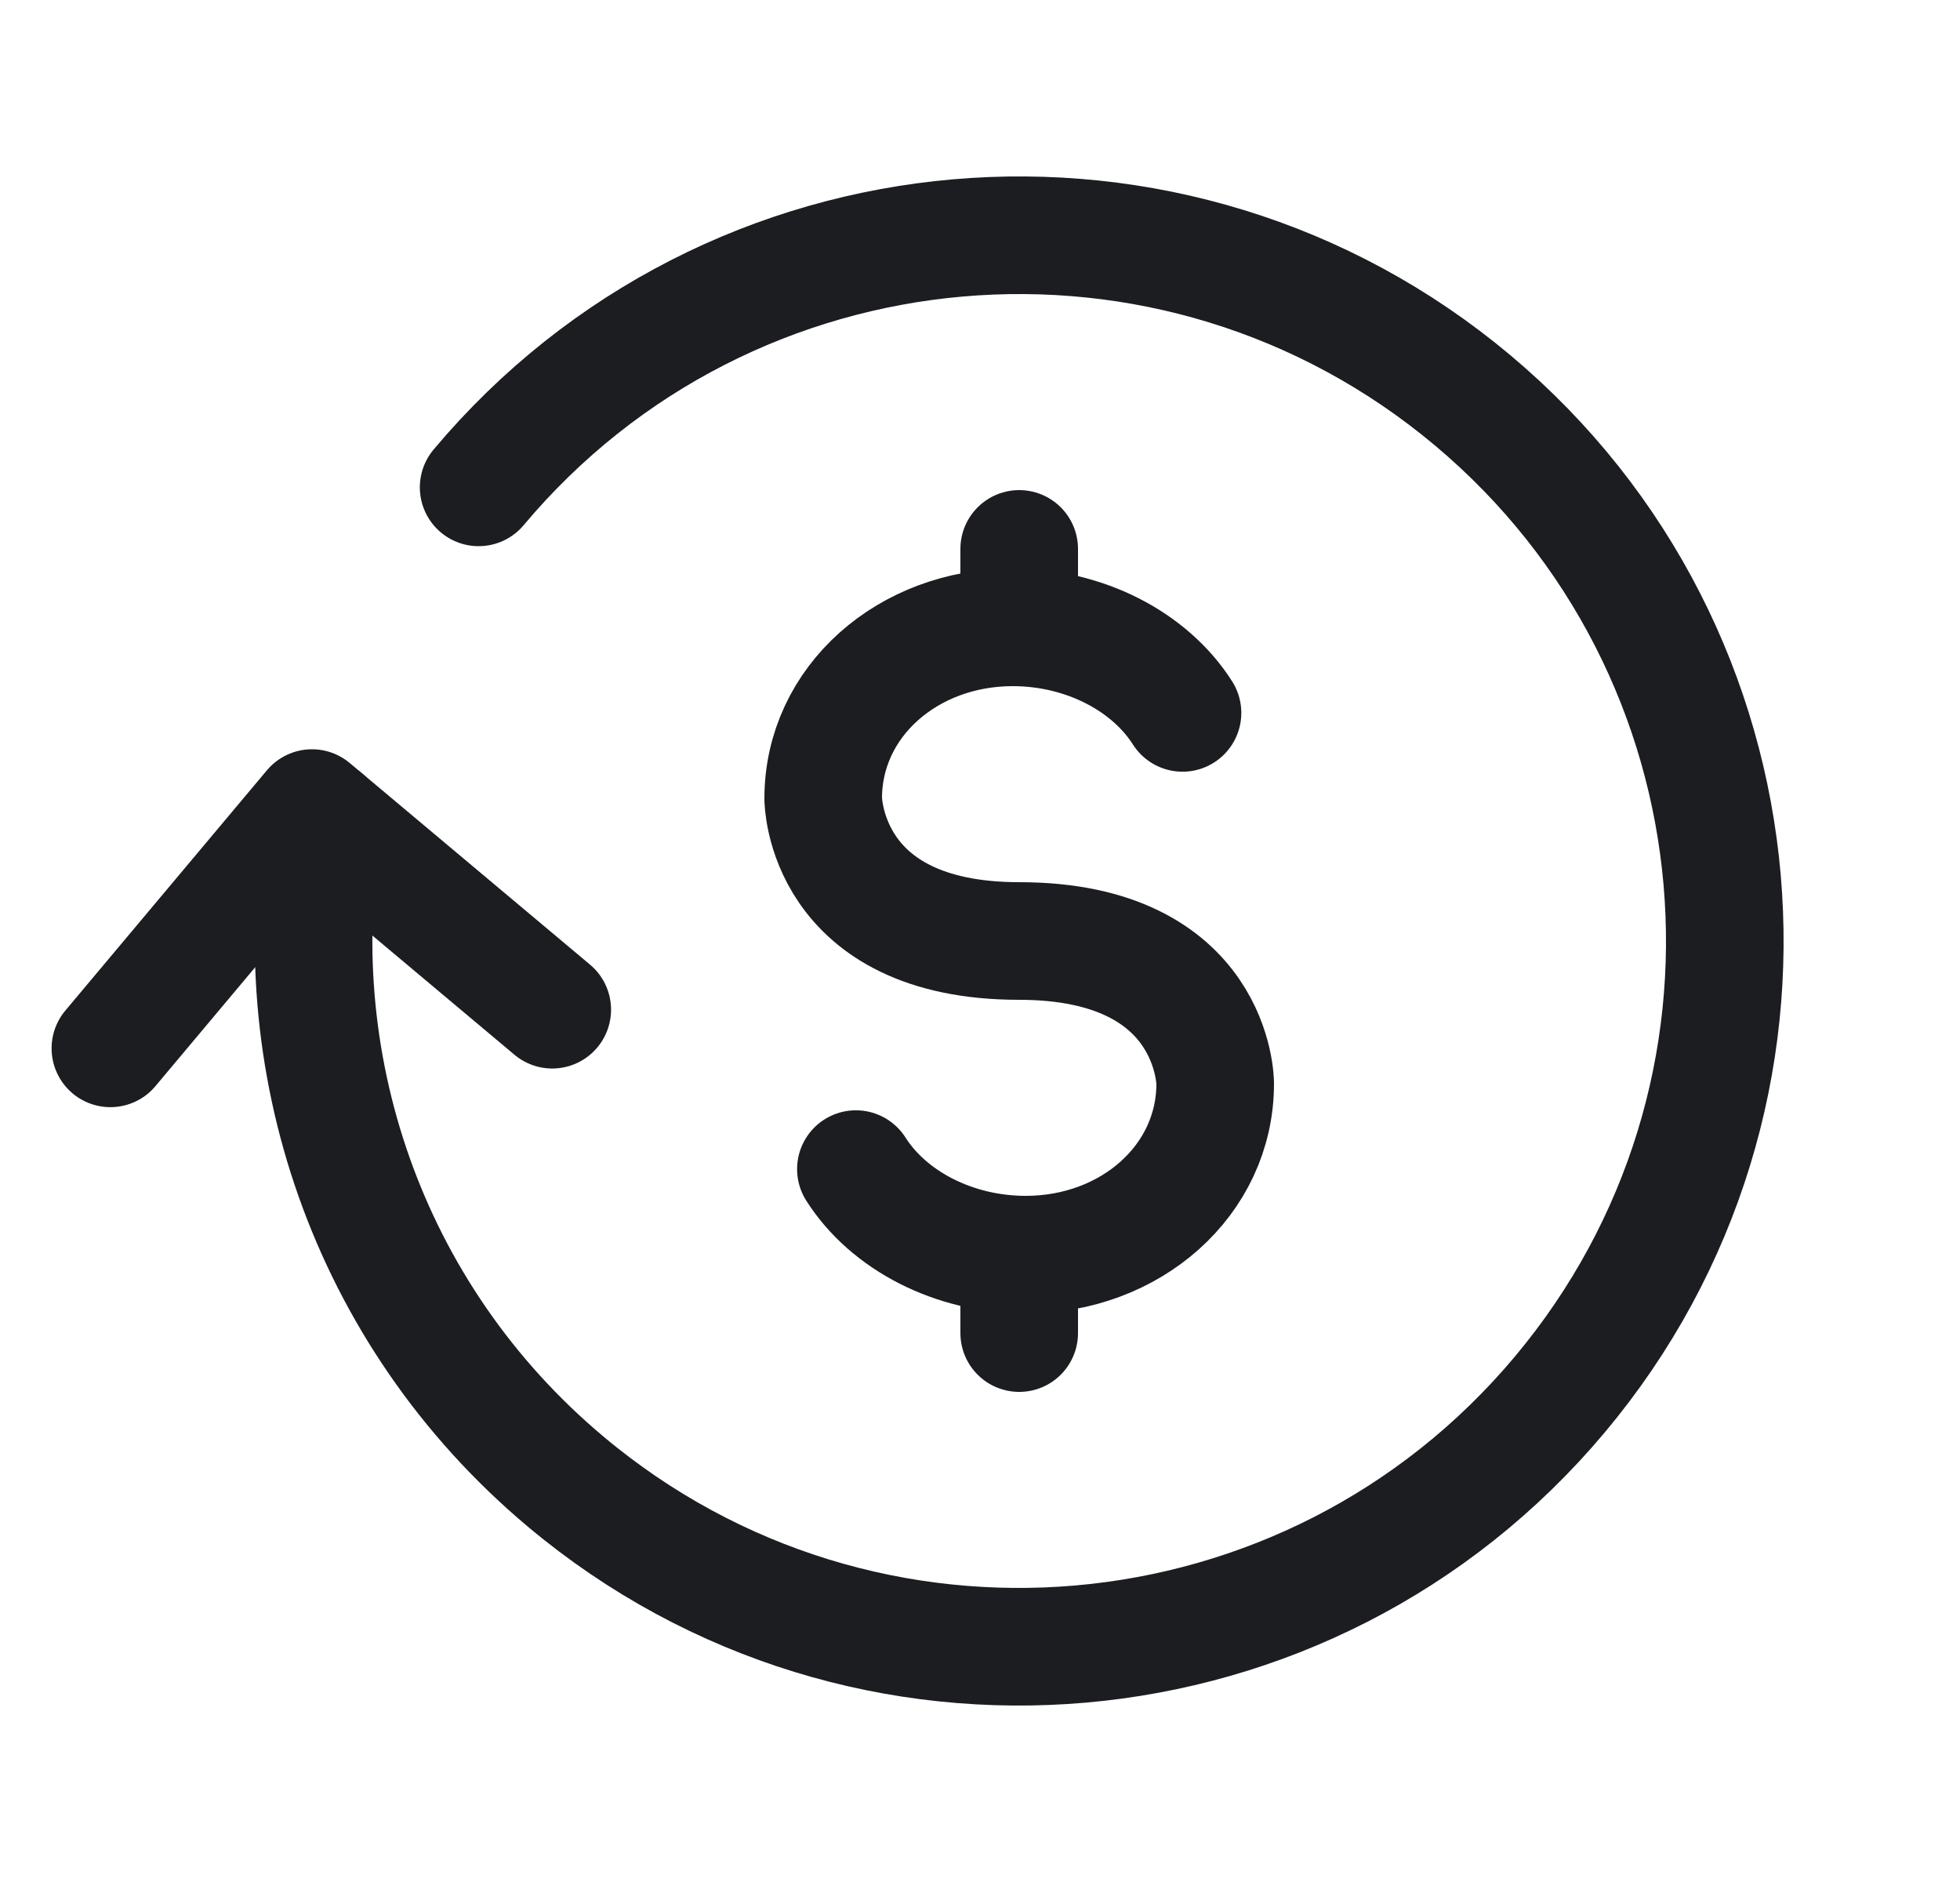 <svg width="25" height="24" viewBox="0 0 25 24" fill="none" xmlns="http://www.w3.org/2000/svg">
<path d="M13 17V16M15.083 9.091C14.667 8.436 13.833 8 12.917 8C11.583 8 10.5 8.945 10.5 10.182C10.5 10.182 10.5 12 13 12C15.5 12 15.5 13.818 15.5 13.818C15.5 15.055 14.417 16 13.083 16C12.167 16 11.333 15.564 10.917 14.909M13 8V7" stroke="#1B1D21" stroke-width="1.5" stroke-linecap="round" stroke-linejoin="round"/>
<path d="M6.105 6.215C9.3 2.407 14.977 1.911 18.785 5.106C22.593 8.301 23.089 13.977 19.894 17.785C16.699 21.593 11.022 22.089 7.215 18.894C4.663 16.753 3.598 13.497 4.135 10.436" stroke="#1B1D21" stroke-width="1.5" stroke-linecap="round" stroke-linejoin="round"/>
<path d="M1.408 13.369L3.979 10.305L7.044 12.876" stroke="#1B1D21" stroke-width="1.5" stroke-linecap="round" stroke-linejoin="round"/>
</svg>
